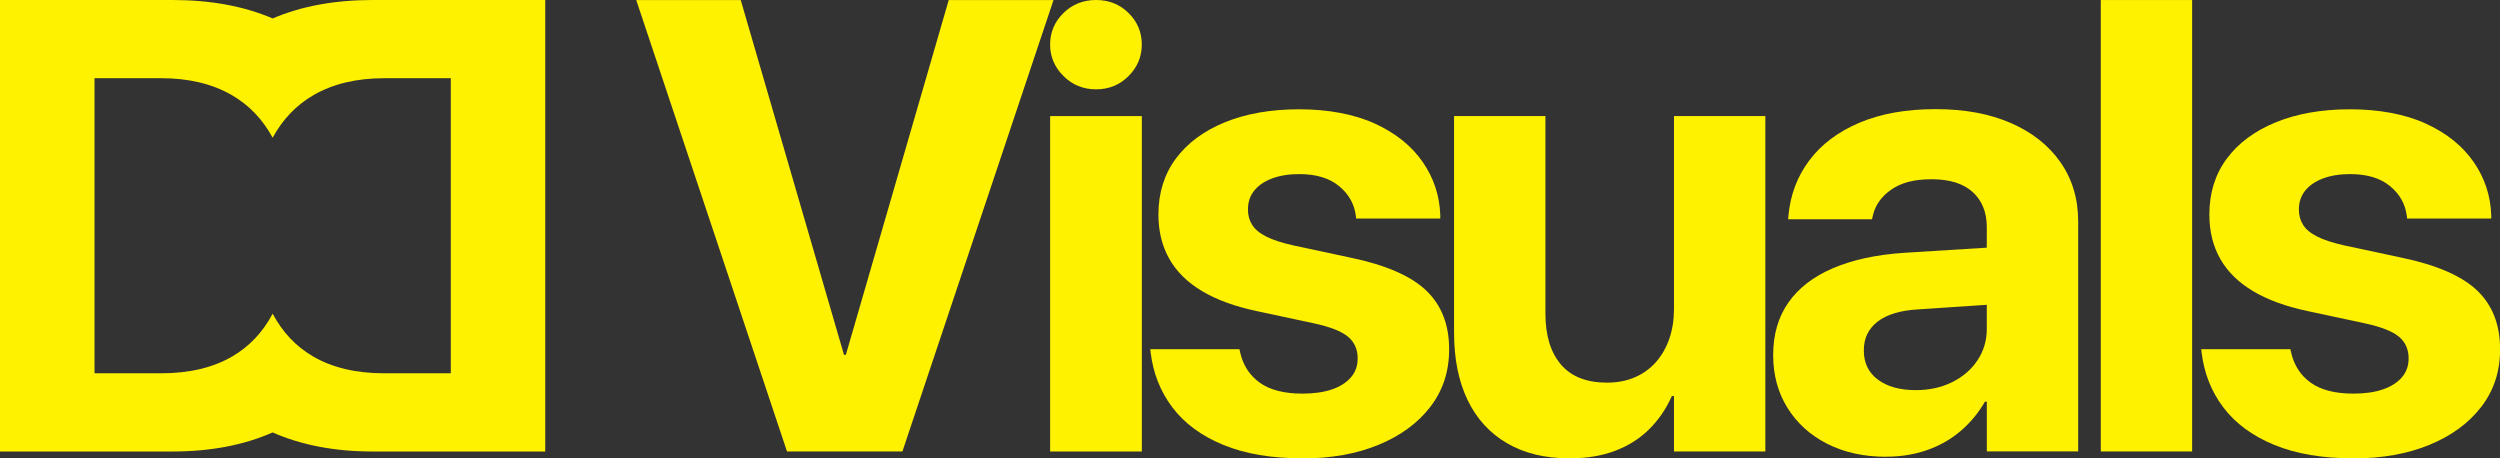 <?xml version="1.0" encoding="UTF-8"?>
<svg id="Layer_2" data-name="Layer 2" xmlns="http://www.w3.org/2000/svg" width="678.96" height="124.48" viewBox="0 0 678.96 124.48">
  <rect x="0" y="0" width="678.96" height="124.48" fill="#333333" stroke="none"/>
  <defs>
    <style>
      .cls-1 {
        fill: #fff200;
      }
    </style>
  </defs>
  <g id="Layer_1-2" data-name="Layer 1">
    <g>
      <g>
        <path class="cls-1" d="M213.74,122.61L172.79.01h28.38l28.04,96.35h.51L257.66.01h28.46l-41.04,122.6h-31.35Z"/>
        <path class="cls-1" d="M353.69,124.48c-8.38,0-15.53-1.22-21.45-3.65s-10.52-5.82-13.81-10.15c-3.29-4.33-5.27-9.36-5.95-15.08l-.08-.76h24.21l.17.76c.79,3.57,2.58,6.34,5.35,8.33,2.77,1.98,6.63,2.97,11.55,2.97,3.17,0,5.86-.38,8.07-1.15,2.21-.76,3.92-1.85,5.14-3.27,1.22-1.42,1.83-3.11,1.83-5.1v-.08c0-2.43-.88-4.39-2.63-5.86-1.76-1.47-4.87-2.69-9.35-3.65l-15.46-3.31c-5.89-1.25-10.82-3.04-14.78-5.4-3.96-2.35-6.94-5.27-8.92-8.75-1.98-3.48-2.97-7.49-2.97-12.02v-.08c0-5.83,1.57-10.88,4.71-15.12,3.14-4.25,7.59-7.55,13.34-9.9,5.75-2.35,12.47-3.53,20.18-3.53s14.88,1.29,20.52,3.87c5.64,2.58,9.97,6.05,13,10.41,3.03,4.36,4.63,9.21,4.8,14.53v.85h-22.85l-.08-.68c-.4-3.23-1.91-5.93-4.55-8.11-2.63-2.18-6.24-3.27-10.83-3.27-2.83,0-5.3.4-7.39,1.19-2.1.79-3.71,1.9-4.84,3.31-1.13,1.42-1.7,3.12-1.7,5.1v.08c0,1.53.38,2.9,1.15,4.12.77,1.22,2.05,2.28,3.87,3.19,1.81.91,4.25,1.7,7.31,2.38l15.46,3.31c9.57,1.98,16.44,4.96,20.6,8.92,4.16,3.96,6.25,9.29,6.25,15.97v.08c0,5.95-1.7,11.13-5.1,15.55s-8.09,7.86-14.06,10.32c-5.98,2.46-12.87,3.7-20.69,3.7Z"/>
        <path class="cls-1" d="M426.25,124.48c-6.63,0-12.29-1.37-16.99-4.12-4.7-2.75-8.27-6.67-10.71-11.77-2.44-5.1-3.65-11.19-3.65-18.27V31.53h24.81v53.61c0,5.95,1.4,10.56,4.21,13.85,2.8,3.29,6.98,4.93,12.53,4.93,2.77,0,5.28-.48,7.52-1.44,2.24-.96,4.15-2.34,5.74-4.12,1.58-1.79,2.8-3.91,3.65-6.37.85-2.46,1.27-5.17,1.27-8.11V31.53h24.81v91.08h-24.81v-15.04h-.59c-1.53,3.46-3.58,6.46-6.16,9.01s-5.66,4.5-9.26,5.86c-3.6,1.36-7.72,2.04-12.36,2.04Z"/>
        <path class="cls-1" d="M512.25,124.05c-6.06,0-11.4-1.18-16.02-3.53-4.62-2.35-8.21-5.61-10.79-9.77-2.58-4.16-3.87-8.91-3.87-14.23v-.17c0-5.55,1.39-10.29,4.16-14.23,2.77-3.94,6.81-7.04,12.11-9.3,5.29-2.26,11.71-3.65,19.24-4.16l35.51-2.21v15.46l-31.78,2.12c-4.76.28-8.38,1.39-10.88,3.31-2.49,1.93-3.74,4.5-3.74,7.73v.17c0,3.34,1.27,5.96,3.82,7.86s5.98,2.85,10.28,2.85c3.68,0,6.98-.72,9.9-2.17,2.92-1.45,5.21-3.43,6.88-5.95,1.67-2.52,2.51-5.34,2.51-8.45v-27.7c0-4.02-1.27-7.19-3.82-9.52-2.55-2.32-6.26-3.48-11.13-3.48s-8.33.95-11.04,2.85c-2.72,1.9-4.39,4.32-5.01,7.26l-.17.76h-22.77l.08-1.02c.51-5.61,2.39-10.59,5.65-14.95,3.26-4.36,7.79-7.77,13.59-10.24,5.8-2.46,12.7-3.7,20.69-3.7s14.7,1.26,20.48,3.78,10.27,6.07,13.47,10.66,4.8,9.94,4.8,16.06v62.45h-24.81v-13.51h-.51c-1.76,3.06-3.96,5.72-6.63,7.99-2.66,2.27-5.71,3.99-9.13,5.18-3.43,1.19-7.12,1.78-11.09,1.78Z"/>
        <path class="cls-1" d="M570.54,122.61V.01h24.81v122.6h-24.81Z"/>
        <path class="cls-1" d="M639.11,124.48c-8.38,0-15.53-1.22-21.45-3.65s-10.52-5.82-13.81-10.15c-3.29-4.33-5.27-9.36-5.95-15.08l-.08-.76h24.21l.17.76c.79,3.57,2.58,6.34,5.35,8.33,2.77,1.98,6.63,2.97,11.55,2.97,3.17,0,5.86-.38,8.07-1.15,2.21-.76,3.92-1.85,5.14-3.27,1.22-1.42,1.83-3.11,1.83-5.1v-.08c0-2.43-.88-4.39-2.63-5.86-1.76-1.47-4.87-2.69-9.35-3.65l-15.46-3.31c-5.89-1.25-10.82-3.04-14.78-5.4-3.96-2.35-6.94-5.27-8.92-8.75-1.98-3.48-2.97-7.49-2.97-12.02v-.08c0-5.83,1.57-10.88,4.71-15.12,3.14-4.25,7.59-7.55,13.34-9.9,5.75-2.35,12.47-3.53,20.18-3.53s14.88,1.29,20.52,3.87c5.64,2.58,9.97,6.05,13,10.41,3.03,4.36,4.63,9.21,4.8,14.53v.85h-22.85l-.08-.68c-.4-3.23-1.91-5.93-4.55-8.11-2.63-2.18-6.24-3.27-10.83-3.27-2.83,0-5.3.4-7.39,1.19-2.1.79-3.71,1.9-4.84,3.31-1.13,1.42-1.7,3.12-1.7,5.1v.08c0,1.53.38,2.9,1.15,4.12.77,1.22,2.05,2.28,3.87,3.19,1.81.91,4.25,1.7,7.31,2.38l15.46,3.31c9.57,1.98,16.44,4.96,20.6,8.92,4.16,3.96,6.25,9.29,6.25,15.97v.08c0,5.95-1.7,11.13-5.1,15.55s-8.09,7.86-14.06,10.32c-5.98,2.46-12.87,3.7-20.69,3.7Z"/>
        <path class="cls-1" d="M297.68,24.26c-3.5,0-6.46-1.21-8.87-3.62-2.41-2.41-3.62-5.26-3.62-8.55s1.21-6.19,3.62-8.55c2.41-2.36,5.37-3.54,8.87-3.54s6.44,1.18,8.83,3.54c2.39,2.36,3.58,5.21,3.58,8.55s-1.19,6.14-3.58,8.55c-2.39,2.41-5.33,3.62-8.83,3.62Z"/>
        <rect class="cls-1" x="285.2" y="31.53" width="24.9" height="91.09"/>
      </g>
      <path class="cls-1" d="M101.27,0C90.92,0,81.85,1.67,74.05,5.01,66.24,1.67,57.17,0,46.82,0H0v122.62h46.82c10.34,0,19.41-1.73,27.22-5.18,7.81,3.45,16.89,5.18,27.22,5.18h46.82V0h-46.82ZM122.43,101.38h-18.1c-7.65,0-14.09-1.53-19.33-4.59-4.64-2.71-8.29-6.58-10.95-11.6h0s0,0,0,0c0,0,0,0,0,0h0c-2.66,5.02-6.31,8.89-10.95,11.6-5.24,3.06-11.68,4.59-19.33,4.59h-18.1V21.24h18.1c7.48,0,13.85,1.52,19.12,4.55,4.73,2.72,8.44,6.6,11.16,11.62h0s0,0,0,0c0,0,0,0,0,0h0c2.72-5.02,6.44-8.9,11.16-11.62,5.27-3.03,11.64-4.55,19.12-4.55h18.1v80.13Z"/>
    </g>
  </g>
</svg>